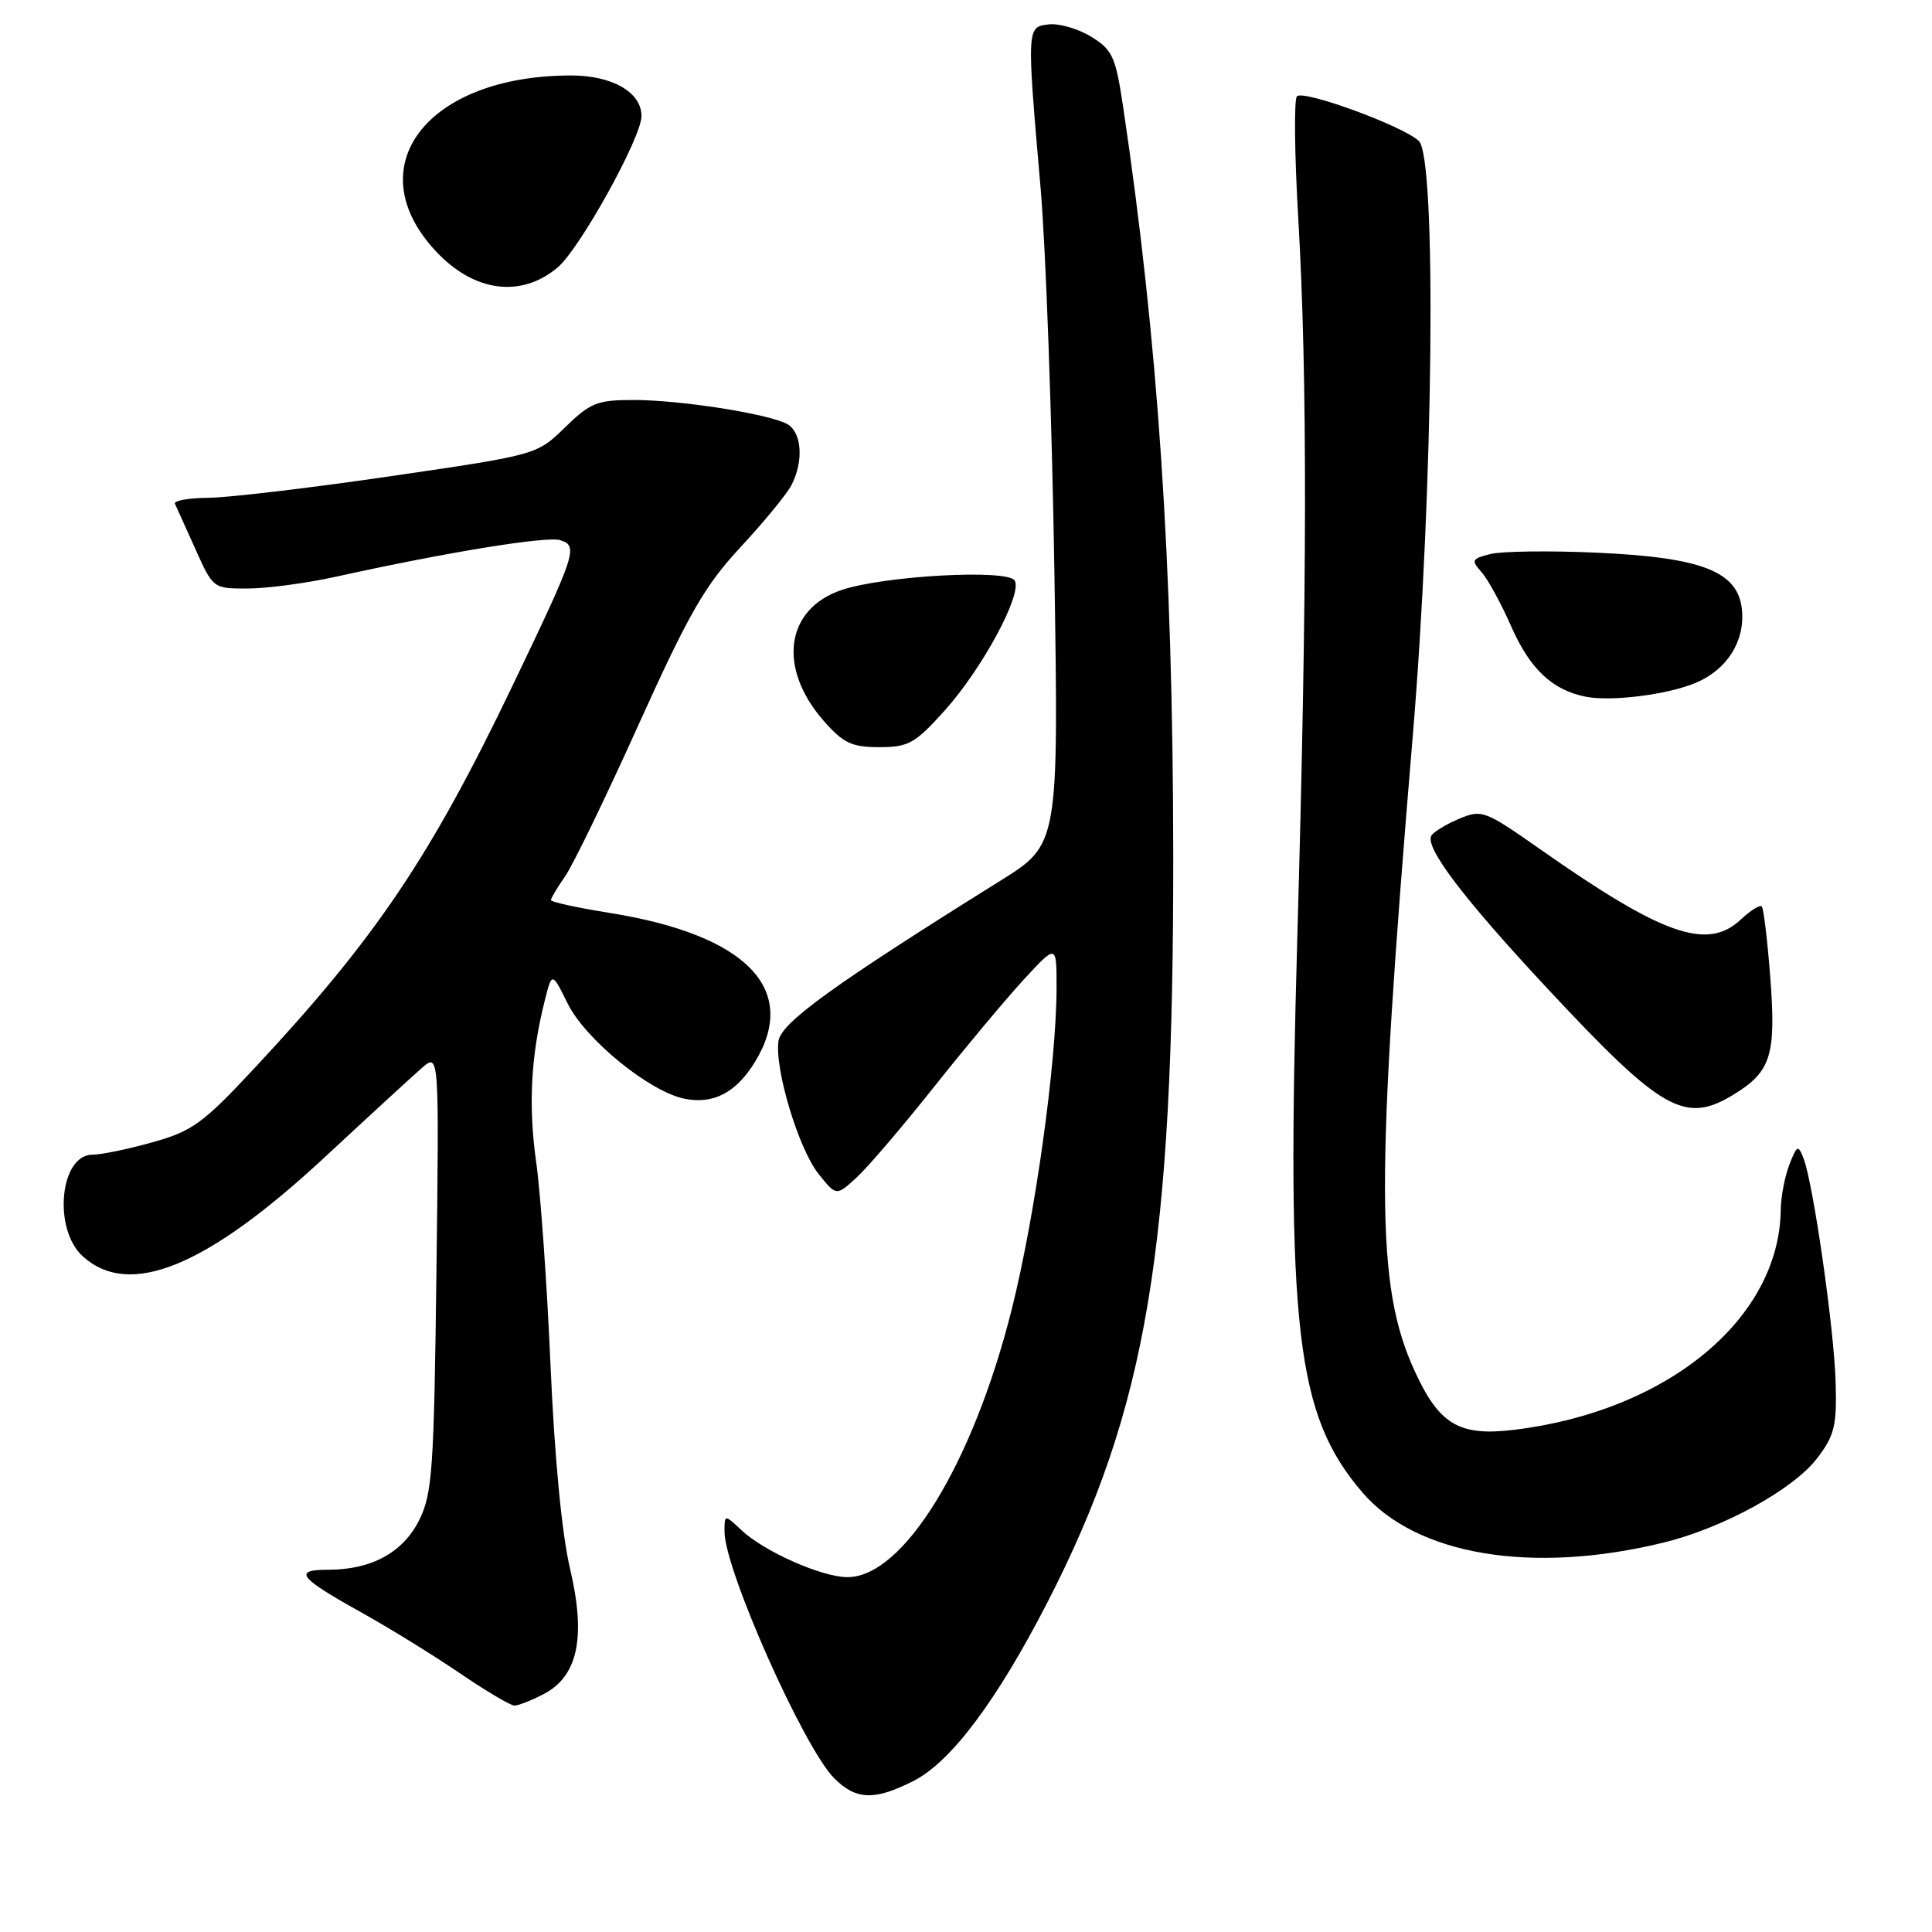 <?xml version="1.0" encoding="UTF-8" standalone="no"?>
<!DOCTYPE svg PUBLIC "-//W3C//DTD SVG 1.1//EN" "http://www.w3.org/Graphics/SVG/1.1/DTD/svg11.dtd" >
<svg xmlns="http://www.w3.org/2000/svg" xmlns:xlink="http://www.w3.org/1999/xlink" version="1.1" viewBox="0 0 256 256">
 <g >
 <path fill="currentColor"
d=" M 121.07 235.97 C 126.04 233.43 132.11 225.32 138.82 212.26 C 151.96 186.67 155.52 165.46 155.46 113.00 C 155.41 74.47 153.46 45.35 148.84 14.29 C 147.83 7.52 147.43 6.62 144.61 4.88 C 142.90 3.82 140.38 3.08 139.00 3.23 C 136.03 3.55 136.03 3.54 137.89 25.00 C 138.58 32.98 139.40 55.79 139.71 75.69 C 140.28 111.88 140.28 111.88 132.57 116.69 C 110.38 130.54 103.50 135.51 103.15 137.95 C 102.63 141.67 105.82 152.25 108.47 155.56 C 110.82 158.50 110.82 158.50 113.53 156.00 C 115.03 154.62 119.64 149.22 123.78 144.00 C 127.93 138.78 133.28 132.38 135.66 129.79 C 140.00 125.09 140.00 125.09 140.00 130.80 C 140.00 140.80 137.17 161.10 134.06 173.50 C 128.90 194.02 119.67 209.04 112.25 208.98 C 108.84 208.95 101.25 205.58 98.25 202.76 C 96.00 200.65 96.00 200.65 96.00 202.95 C 96.00 207.97 106.51 231.60 110.54 235.63 C 113.44 238.53 115.88 238.61 121.07 235.97 Z  M 72.01 224.49 C 76.58 222.13 77.68 216.96 75.53 207.84 C 74.45 203.28 73.48 193.11 72.95 181.00 C 72.49 170.28 71.63 158.13 71.05 154.01 C 69.99 146.52 70.34 139.90 72.17 132.64 C 73.14 128.77 73.14 128.77 75.21 132.96 C 77.57 137.73 86.07 144.66 90.71 145.59 C 94.54 146.36 97.56 144.77 100.05 140.69 C 105.93 131.05 98.88 123.85 80.75 120.96 C 76.49 120.28 73.00 119.52 73.00 119.27 C 73.00 119.02 73.84 117.61 74.86 116.15 C 75.89 114.69 80.28 105.64 84.61 96.03 C 91.27 81.29 93.38 77.61 98.10 72.53 C 101.18 69.21 104.22 65.52 104.85 64.32 C 106.54 61.10 106.25 57.20 104.25 56.16 C 101.64 54.80 90.08 53.00 83.96 53.00 C 79.13 53.00 78.21 53.37 74.86 56.64 C 71.13 60.27 71.13 60.27 51.82 63.09 C 41.19 64.65 30.32 65.93 27.67 65.96 C 25.01 65.98 22.99 66.34 23.18 66.75 C 23.37 67.16 24.59 69.86 25.89 72.75 C 28.24 77.99 28.25 78.00 32.87 77.98 C 35.42 77.97 40.65 77.27 44.50 76.42 C 59.28 73.16 72.47 71.01 74.24 71.58 C 76.65 72.34 76.35 73.26 67.94 90.80 C 56.99 113.64 49.76 124.35 33.66 141.60 C 26.91 148.84 25.47 149.89 20.23 151.35 C 17.01 152.26 13.42 153.00 12.26 153.00 C 7.93 153.00 6.98 162.86 10.97 166.47 C 17.16 172.07 27.36 167.89 43.06 153.31 C 48.87 147.91 54.65 142.60 55.90 141.51 C 58.19 139.52 58.19 139.52 57.83 168.51 C 57.51 194.60 57.29 197.89 55.57 201.37 C 53.43 205.71 49.24 208.00 43.47 208.00 C 38.79 208.00 39.59 209.04 47.76 213.59 C 51.47 215.65 57.36 219.28 60.87 221.67 C 64.37 224.05 67.65 226.00 68.17 226.00 C 68.68 226.00 70.41 225.32 72.01 224.49 Z  M 220.39 204.41 C 228.34 202.47 237.62 197.37 240.81 193.19 C 243.09 190.19 243.40 188.90 243.23 183.13 C 243.03 176.06 240.27 156.84 238.98 153.50 C 238.26 151.65 238.12 151.71 237.10 154.32 C 236.50 155.86 235.98 158.56 235.96 160.32 C 235.76 174.75 220.95 186.98 200.69 189.45 C 193.35 190.35 190.71 188.79 187.44 181.64 C 182.27 170.35 182.23 156.87 187.20 97.50 C 189.94 64.81 190.39 20.90 188.00 18.67 C 185.86 16.68 172.73 11.87 171.85 12.76 C 171.45 13.17 171.53 20.47 172.03 29.00 C 173.25 49.94 173.22 77.93 171.90 124.21 C 170.43 176.35 171.73 187.48 180.52 197.75 C 187.66 206.09 202.99 208.65 220.39 204.41 Z  M 229.69 145.05 C 234.67 142.01 235.35 139.85 234.58 129.60 C 234.20 124.63 233.69 120.36 233.44 120.11 C 233.20 119.86 231.95 120.64 230.68 121.83 C 226.23 126.01 220.35 123.95 203.98 112.46 C 196.74 107.38 196.34 107.24 193.35 108.49 C 191.64 109.21 189.99 110.21 189.67 110.72 C 188.74 112.23 193.90 119.04 205.00 130.94 C 220.20 147.24 223.24 148.98 229.69 145.05 Z  M 125.16 94.17 C 130.18 88.58 135.52 78.66 134.45 76.92 C 133.50 75.39 117.19 76.28 111.54 78.17 C 104.07 80.67 102.99 88.50 109.15 95.52 C 111.75 98.48 112.85 99.00 116.51 99.00 C 120.39 99.00 121.24 98.52 125.16 94.17 Z  M 224.67 90.49 C 228.82 88.76 231.22 84.99 230.82 80.82 C 230.33 75.72 225.56 73.85 211.49 73.23 C 205.29 72.95 198.99 73.04 197.49 73.41 C 195.01 74.03 194.91 74.24 196.30 75.80 C 197.14 76.73 198.92 79.99 200.26 83.04 C 202.73 88.64 205.66 91.41 210.07 92.31 C 213.45 92.99 220.88 92.07 224.67 90.49 Z  M 73.89 35.44 C 76.83 32.96 85.00 18.22 85.00 15.38 C 85.00 12.23 81.14 10.00 75.68 10.00 C 56.54 10.00 47.26 22.14 57.81 33.35 C 62.85 38.71 69.05 39.51 73.89 35.44 Z "/>
</g>
</svg>